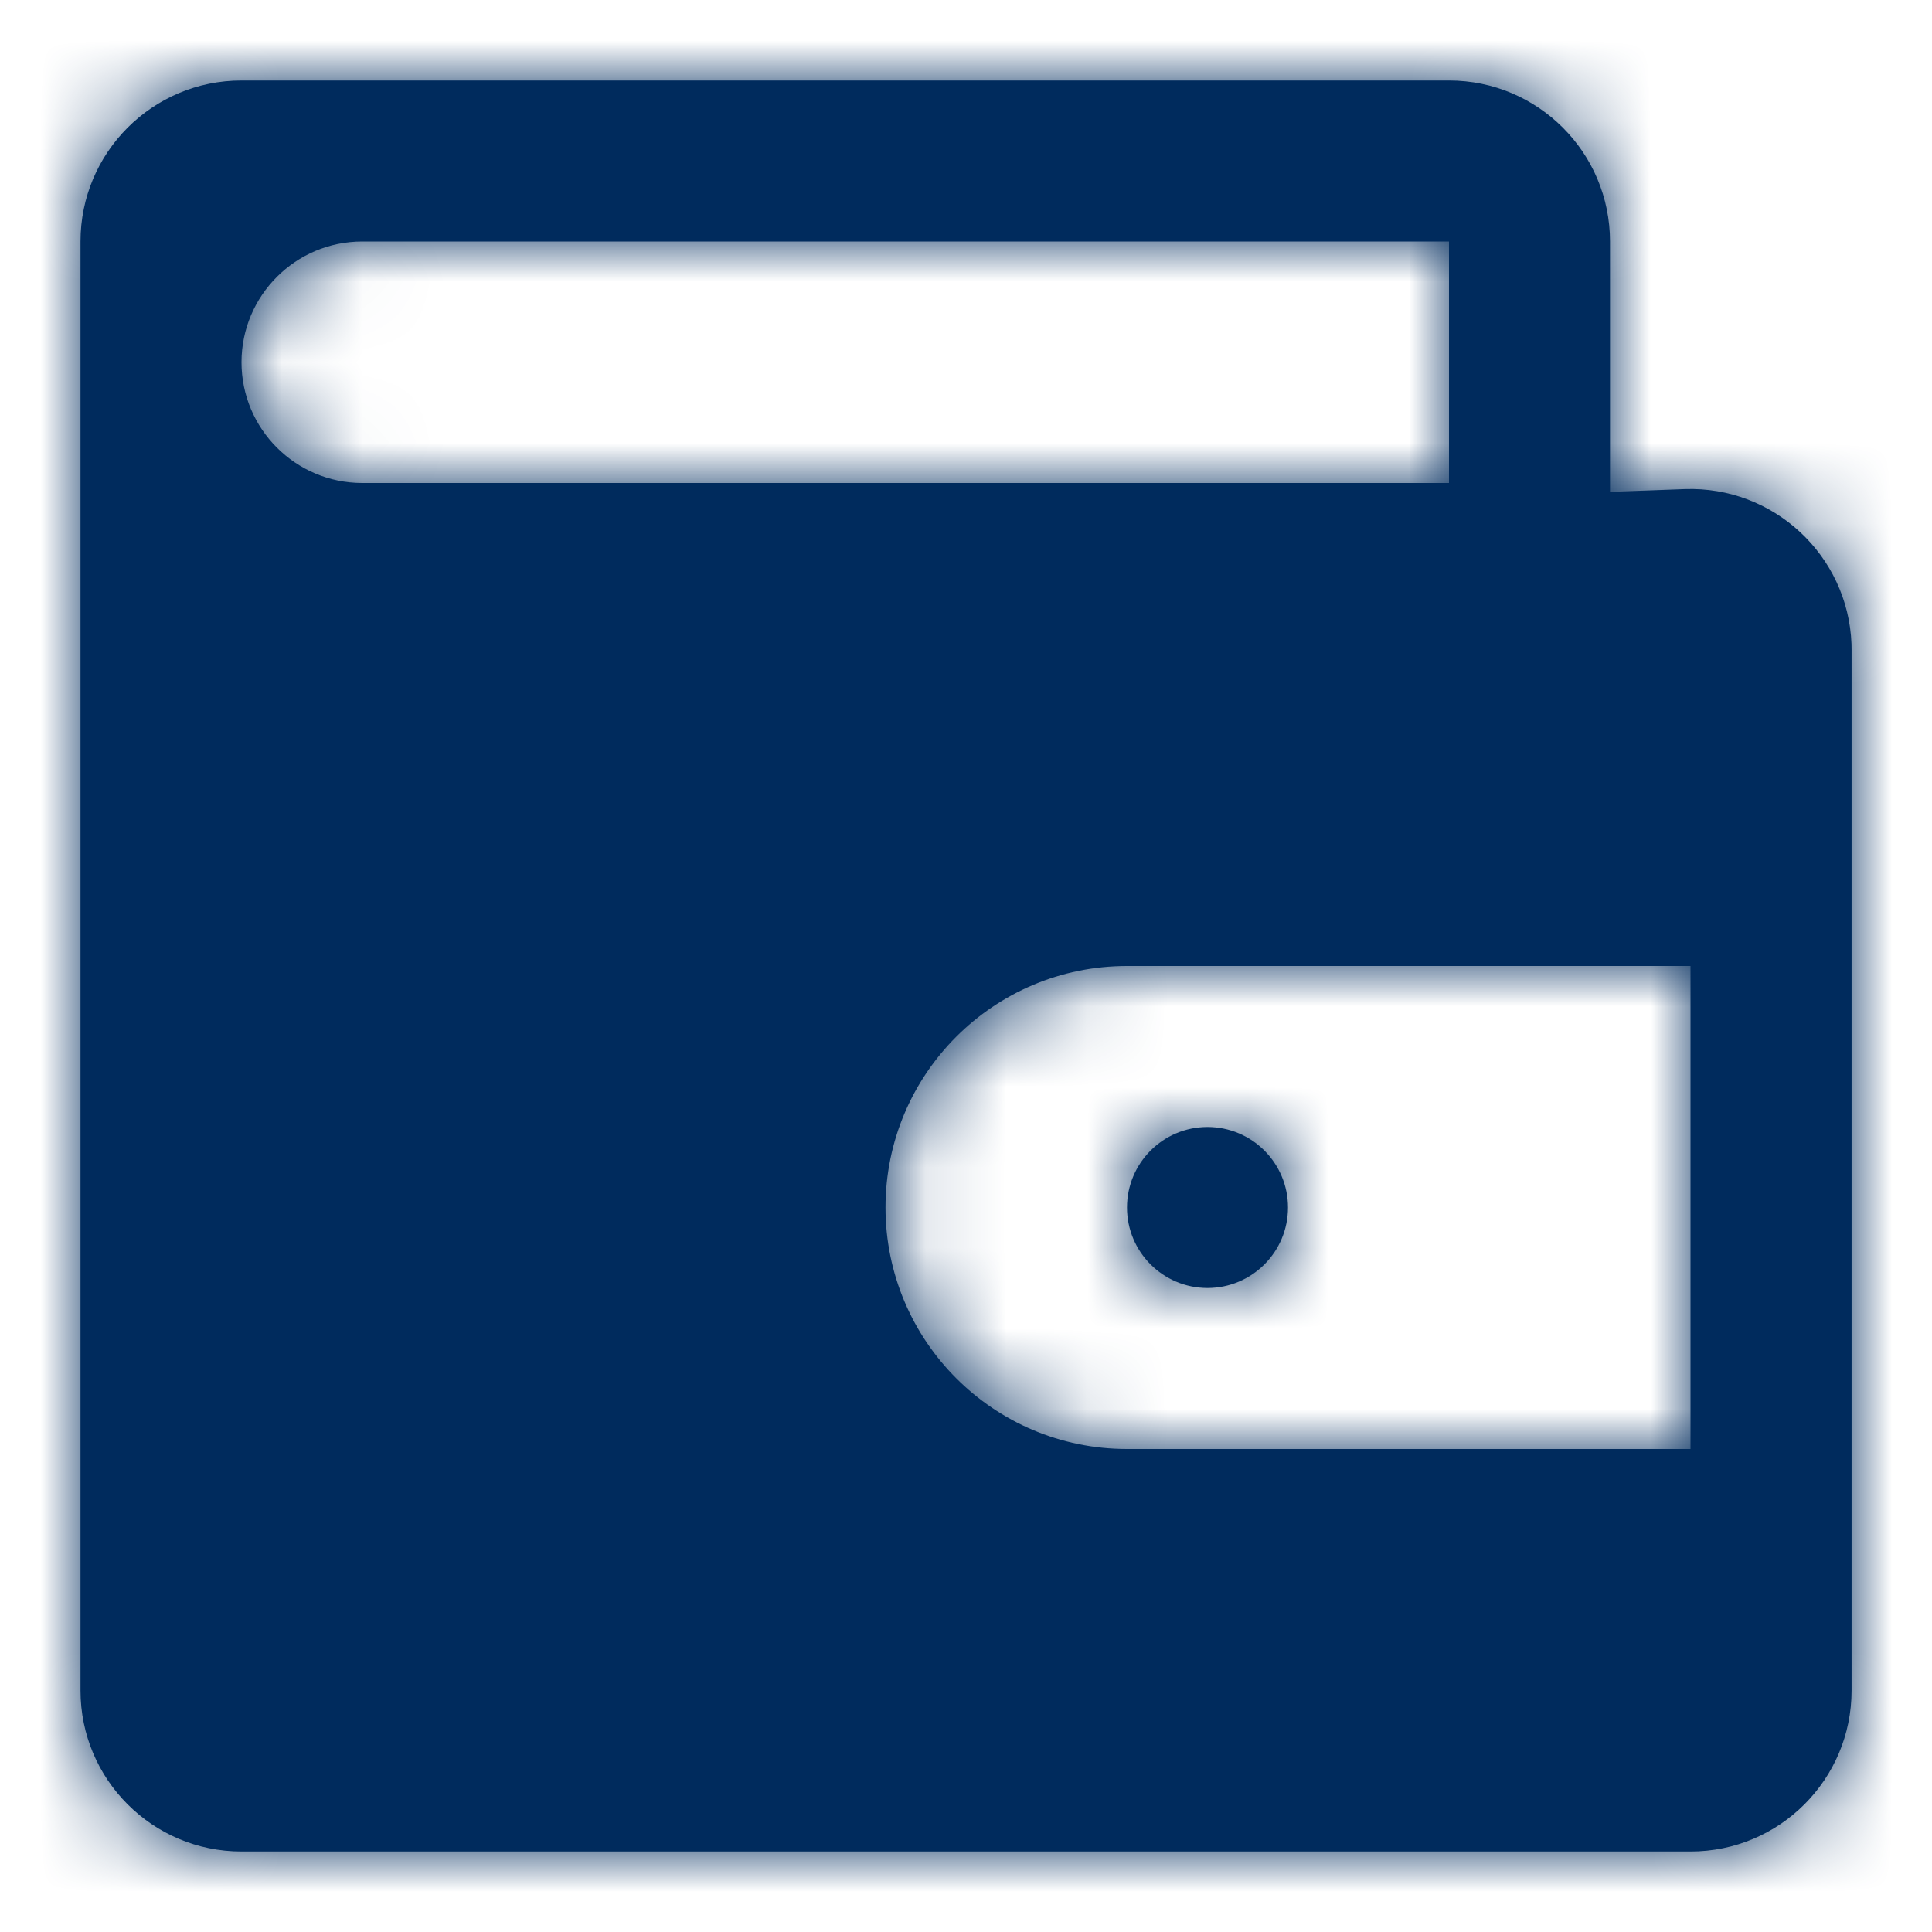 <svg xmlns="http://www.w3.org/2000/svg" xmlns:xlink="http://www.w3.org/1999/xlink" width="24" height="24" viewBox="0 0 24 24">
    <defs>
        <path id="prefix__a" d="M18 1c1.105 0 2 .895 2 2v3.11l.927-.034C22.031 6.036 22.958 6.898 23 8l.001.073V21c0 1.105-.895 2-2 2H3c-1.105 0-2-.895-2-2V3c0-1.105.895-2 2-2h15zM4.5 3H18v3H4.5C3.672 6 3 5.328 3 4.5S3.672 3 4.5 3zm9.5 9h7v6h-7c-1.657 0-3-1.343-3-3s1.343-3 3-3zm1 4c.552 0 1-.448 1-1s-.448-1-1-1-1 .448-1 1 .448 1 1 1z"/>
    </defs>
    <g fill="none" fill-rule="evenodd">
        <path d="M0 0H24V24H0z"/>
        <mask id="prefix__b" fill="#fff">
            <use xlink:href="#prefix__a"/>
        </mask>
        <use fill="#002B5D" xlink:href="#prefix__a"/>
        <path fill="#002B5D" d="M0 0H24V24H0z" mask="url(#prefix__b)"/>
    </g>
</svg>
